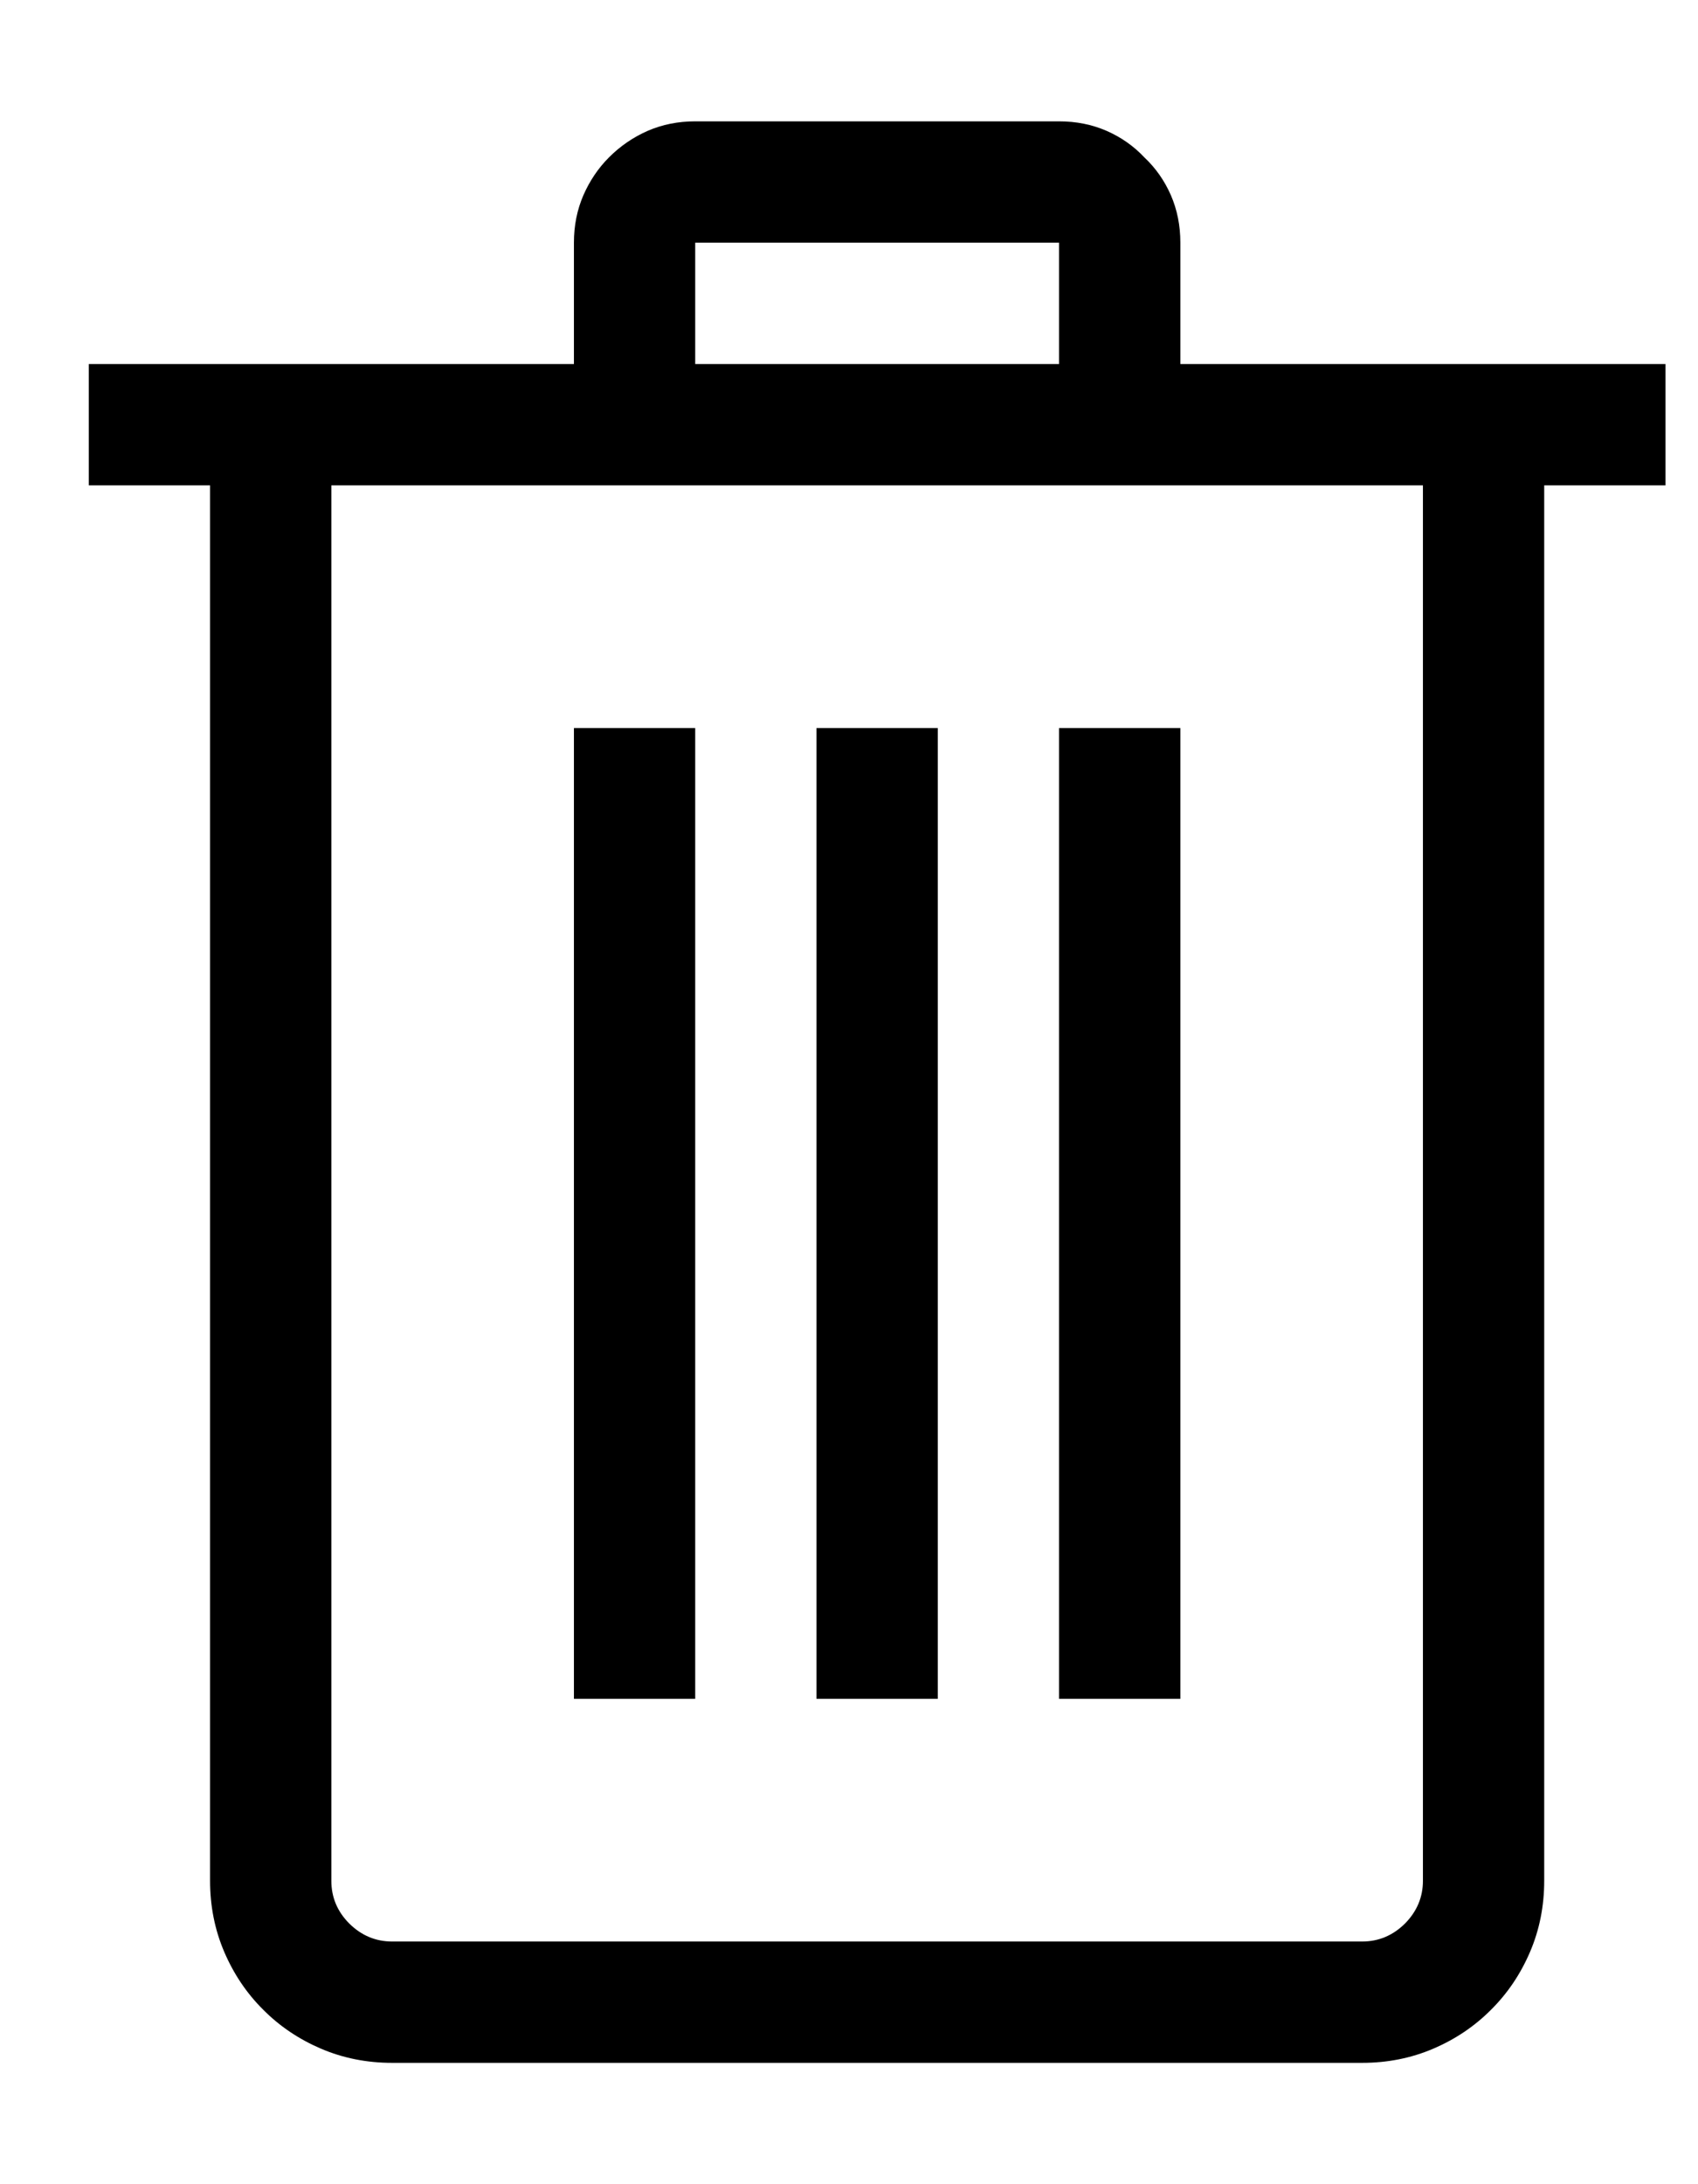<svg xmlns="http://www.w3.org/2000/svg" height="18" fill="none" viewBox="0 0 14 16"><path fill="#000" d="M13 3H12V14.5C12 14.708 11.961 14.904 11.883 15.086C11.805 15.268 11.698 15.427 11.562 15.562C11.427 15.698 11.268 15.805 11.086 15.883C10.904 15.961 10.708 16 10.5 16H2.5C2.292 16 2.096 15.961 1.914 15.883C1.732 15.805 1.573 15.698 1.438 15.562C1.302 15.427 1.195 15.268 1.117 15.086C1.039 14.904 1 14.708 1 14.5V3H0V2H4V1C4 0.859 4.026 0.729 4.078 0.609C4.13 0.49 4.201 0.385 4.289 0.297C4.383 0.203 4.49 0.13 4.609 0.078C4.729 0.026 4.859 0 5 0H8C8.141 0 8.271 0.026 8.391 0.078C8.51 0.13 8.615 0.203 8.703 0.297C8.797 0.385 8.87 0.49 8.922 0.609C8.974 0.729 9 0.859 9 1V2H13V3ZM5 2H8V1H5V2ZM11 3H2V14.5C2 14.635 2.049 14.753 2.148 14.852C2.247 14.95 2.365 15 2.5 15H10.5C10.635 15 10.753 14.95 10.852 14.852C10.95 14.753 11 14.635 11 14.5V3ZM5 13H4V5H5V13ZM7 13H6V5H7V13ZM9 13H8V5H9V13Z" transform="translate(0.732)"/></svg>